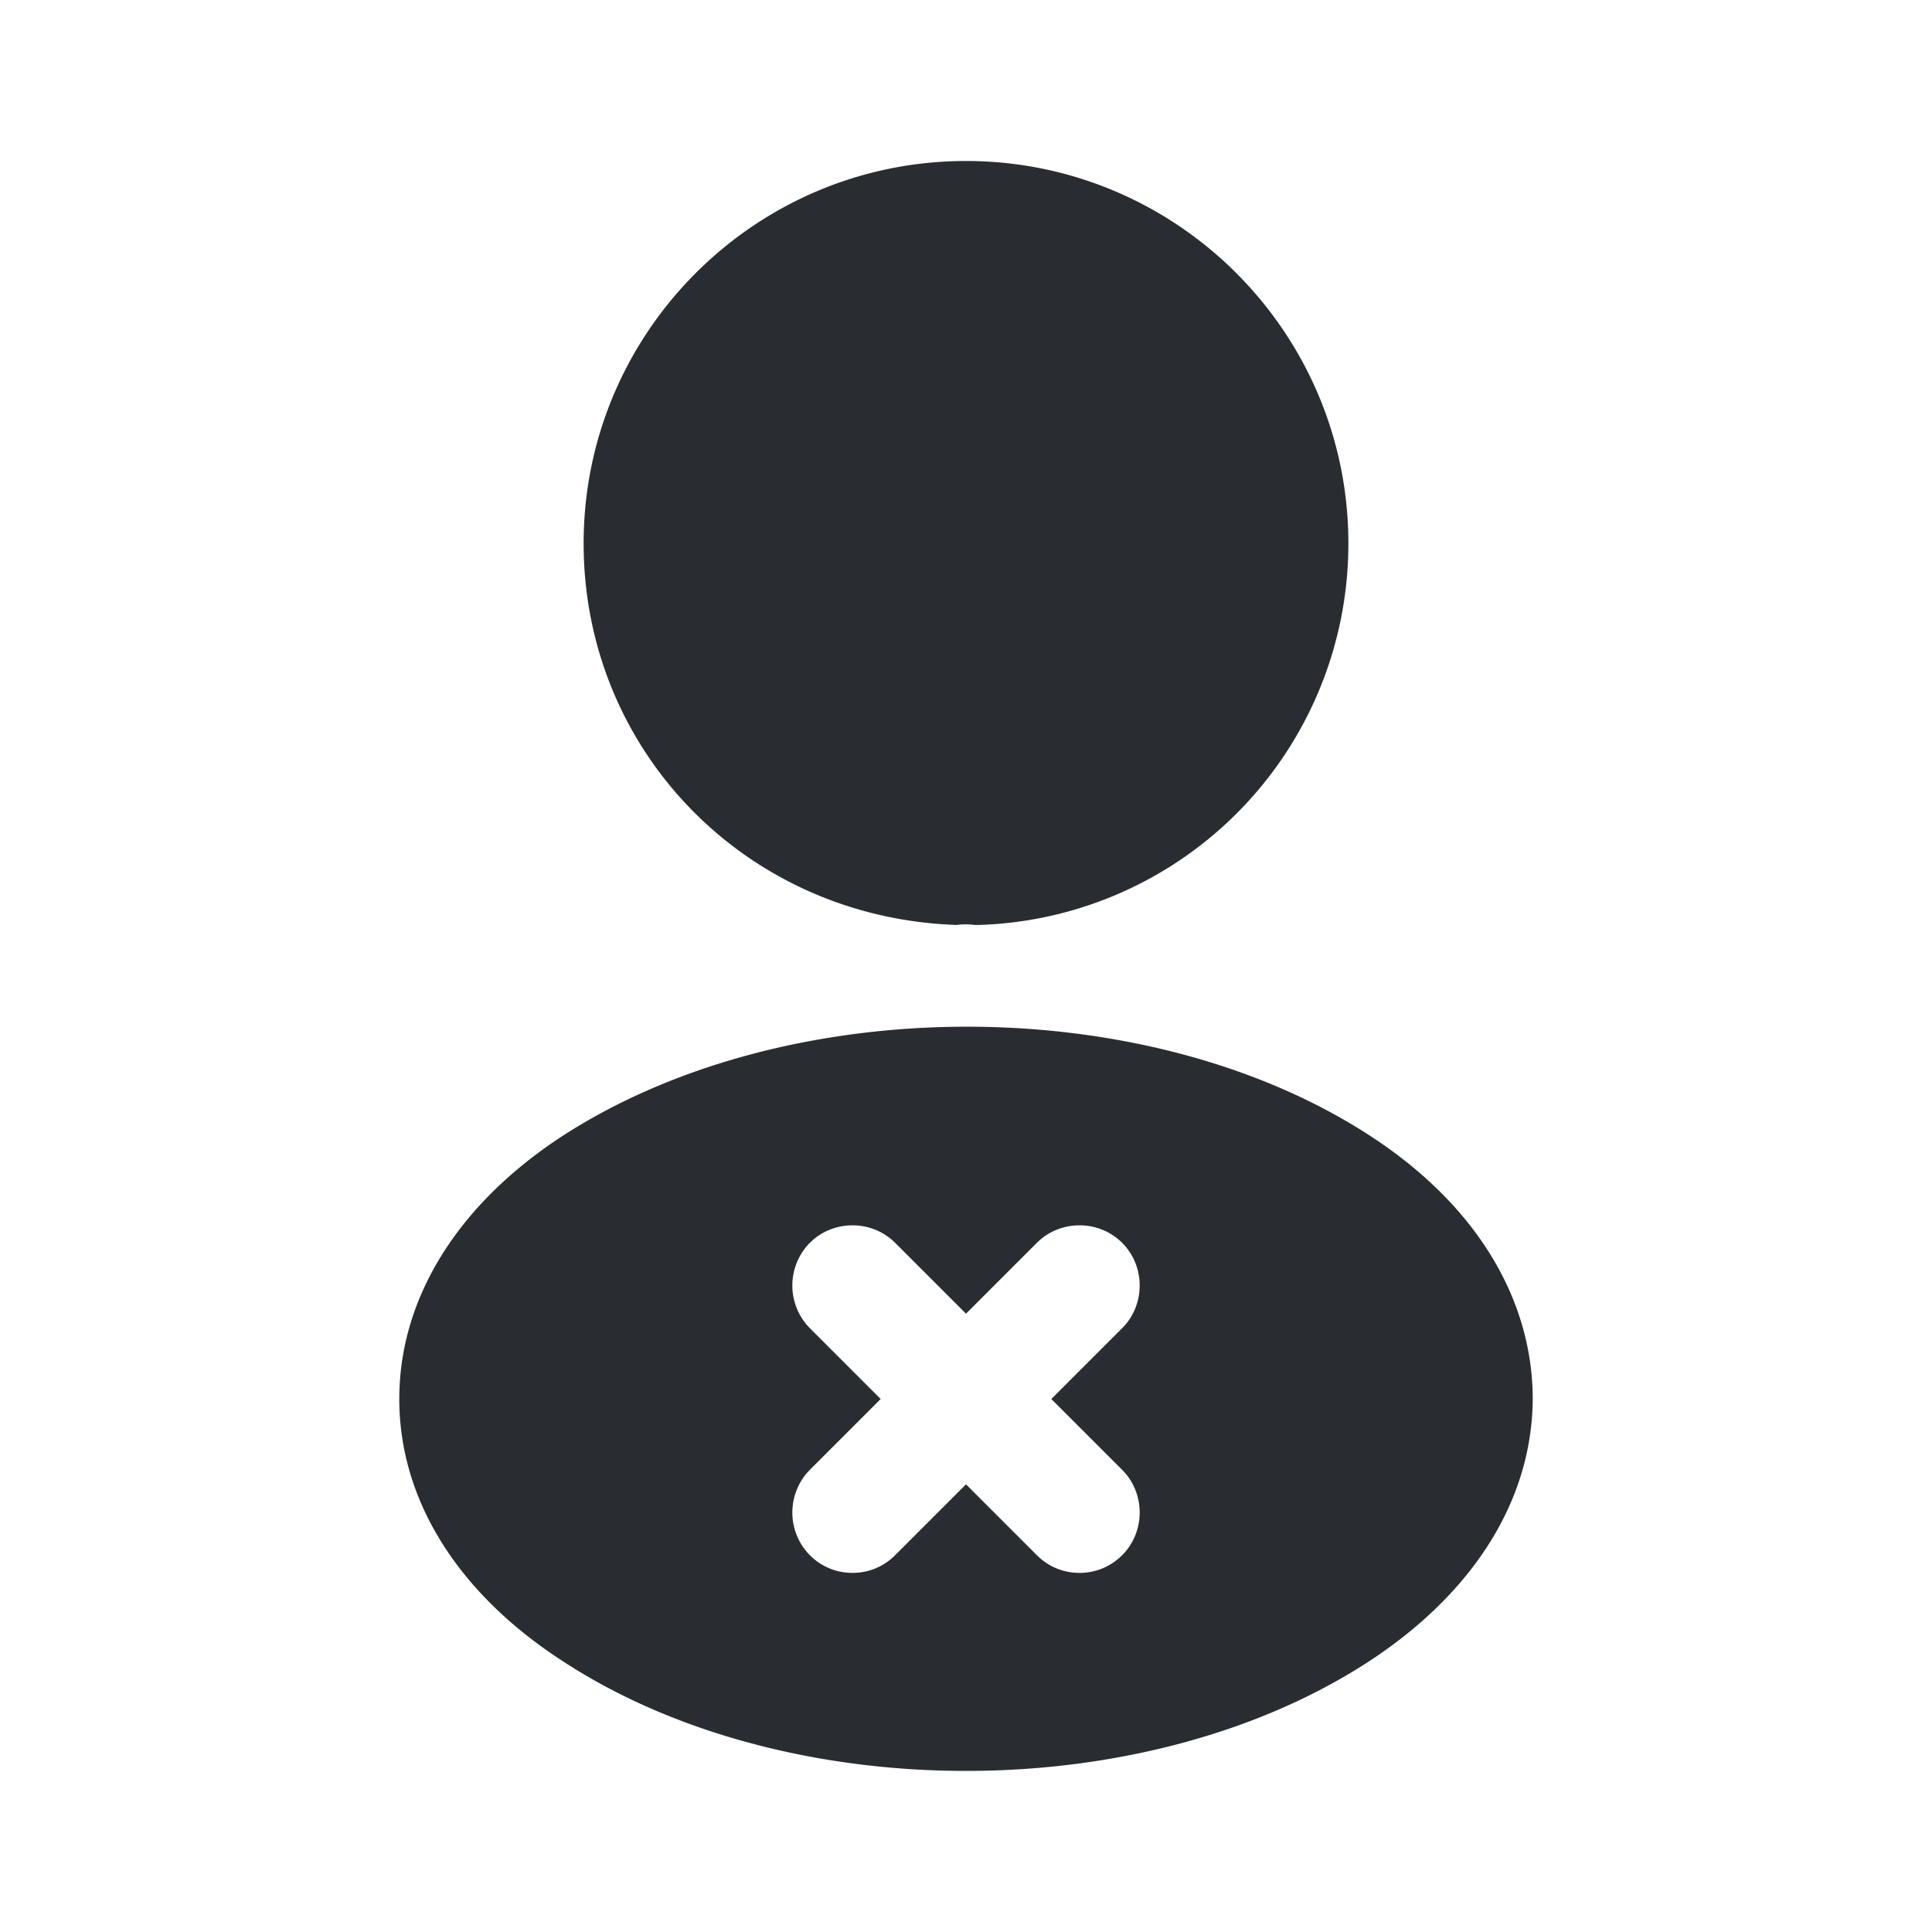<svg width="24" height="24" fill="none" xmlns="http://www.w3.org/2000/svg"><path d="M12 2C9.38 2 7.25 4.13 7.25 6.75c0 2.57 2.01 4.65 4.63 4.74.08-.01.16-.01.22 0h.07a4.738 4.738 0 0 0 4.58-4.74C16.75 4.13 14.62 2 12 2ZM17.08 14.149c-2.79-1.86-7.34-1.86-10.15 0-1.27.85-1.97 2-1.97 3.23s.7 2.37 1.96 3.21c1.4.94 3.24 1.41 5.08 1.41 1.84 0 3.68-.47 5.08-1.41 1.26-.85 1.96-1.99 1.96-3.23-.01-1.23-.7-2.37-1.96-3.21Zm-3.14 4.11c.29.29.29.77 0 1.06-.15.15-.34.22-.53.22s-.38-.07-.53-.22l-.88-.88-.88.88c-.15.15-.34.22-.53.22s-.38-.07-.53-.22a.755.755 0 0 1 0-1.06l.88-.88-.88-.88a.755.755 0 0 1 0-1.06c.29-.29.77-.29 1.06 0l.88.88.88-.88c.29-.29.77-.29 1.06 0 .29.29.29.77 0 1.06l-.88.88.88.88Z" fill="#292D32"/></svg>